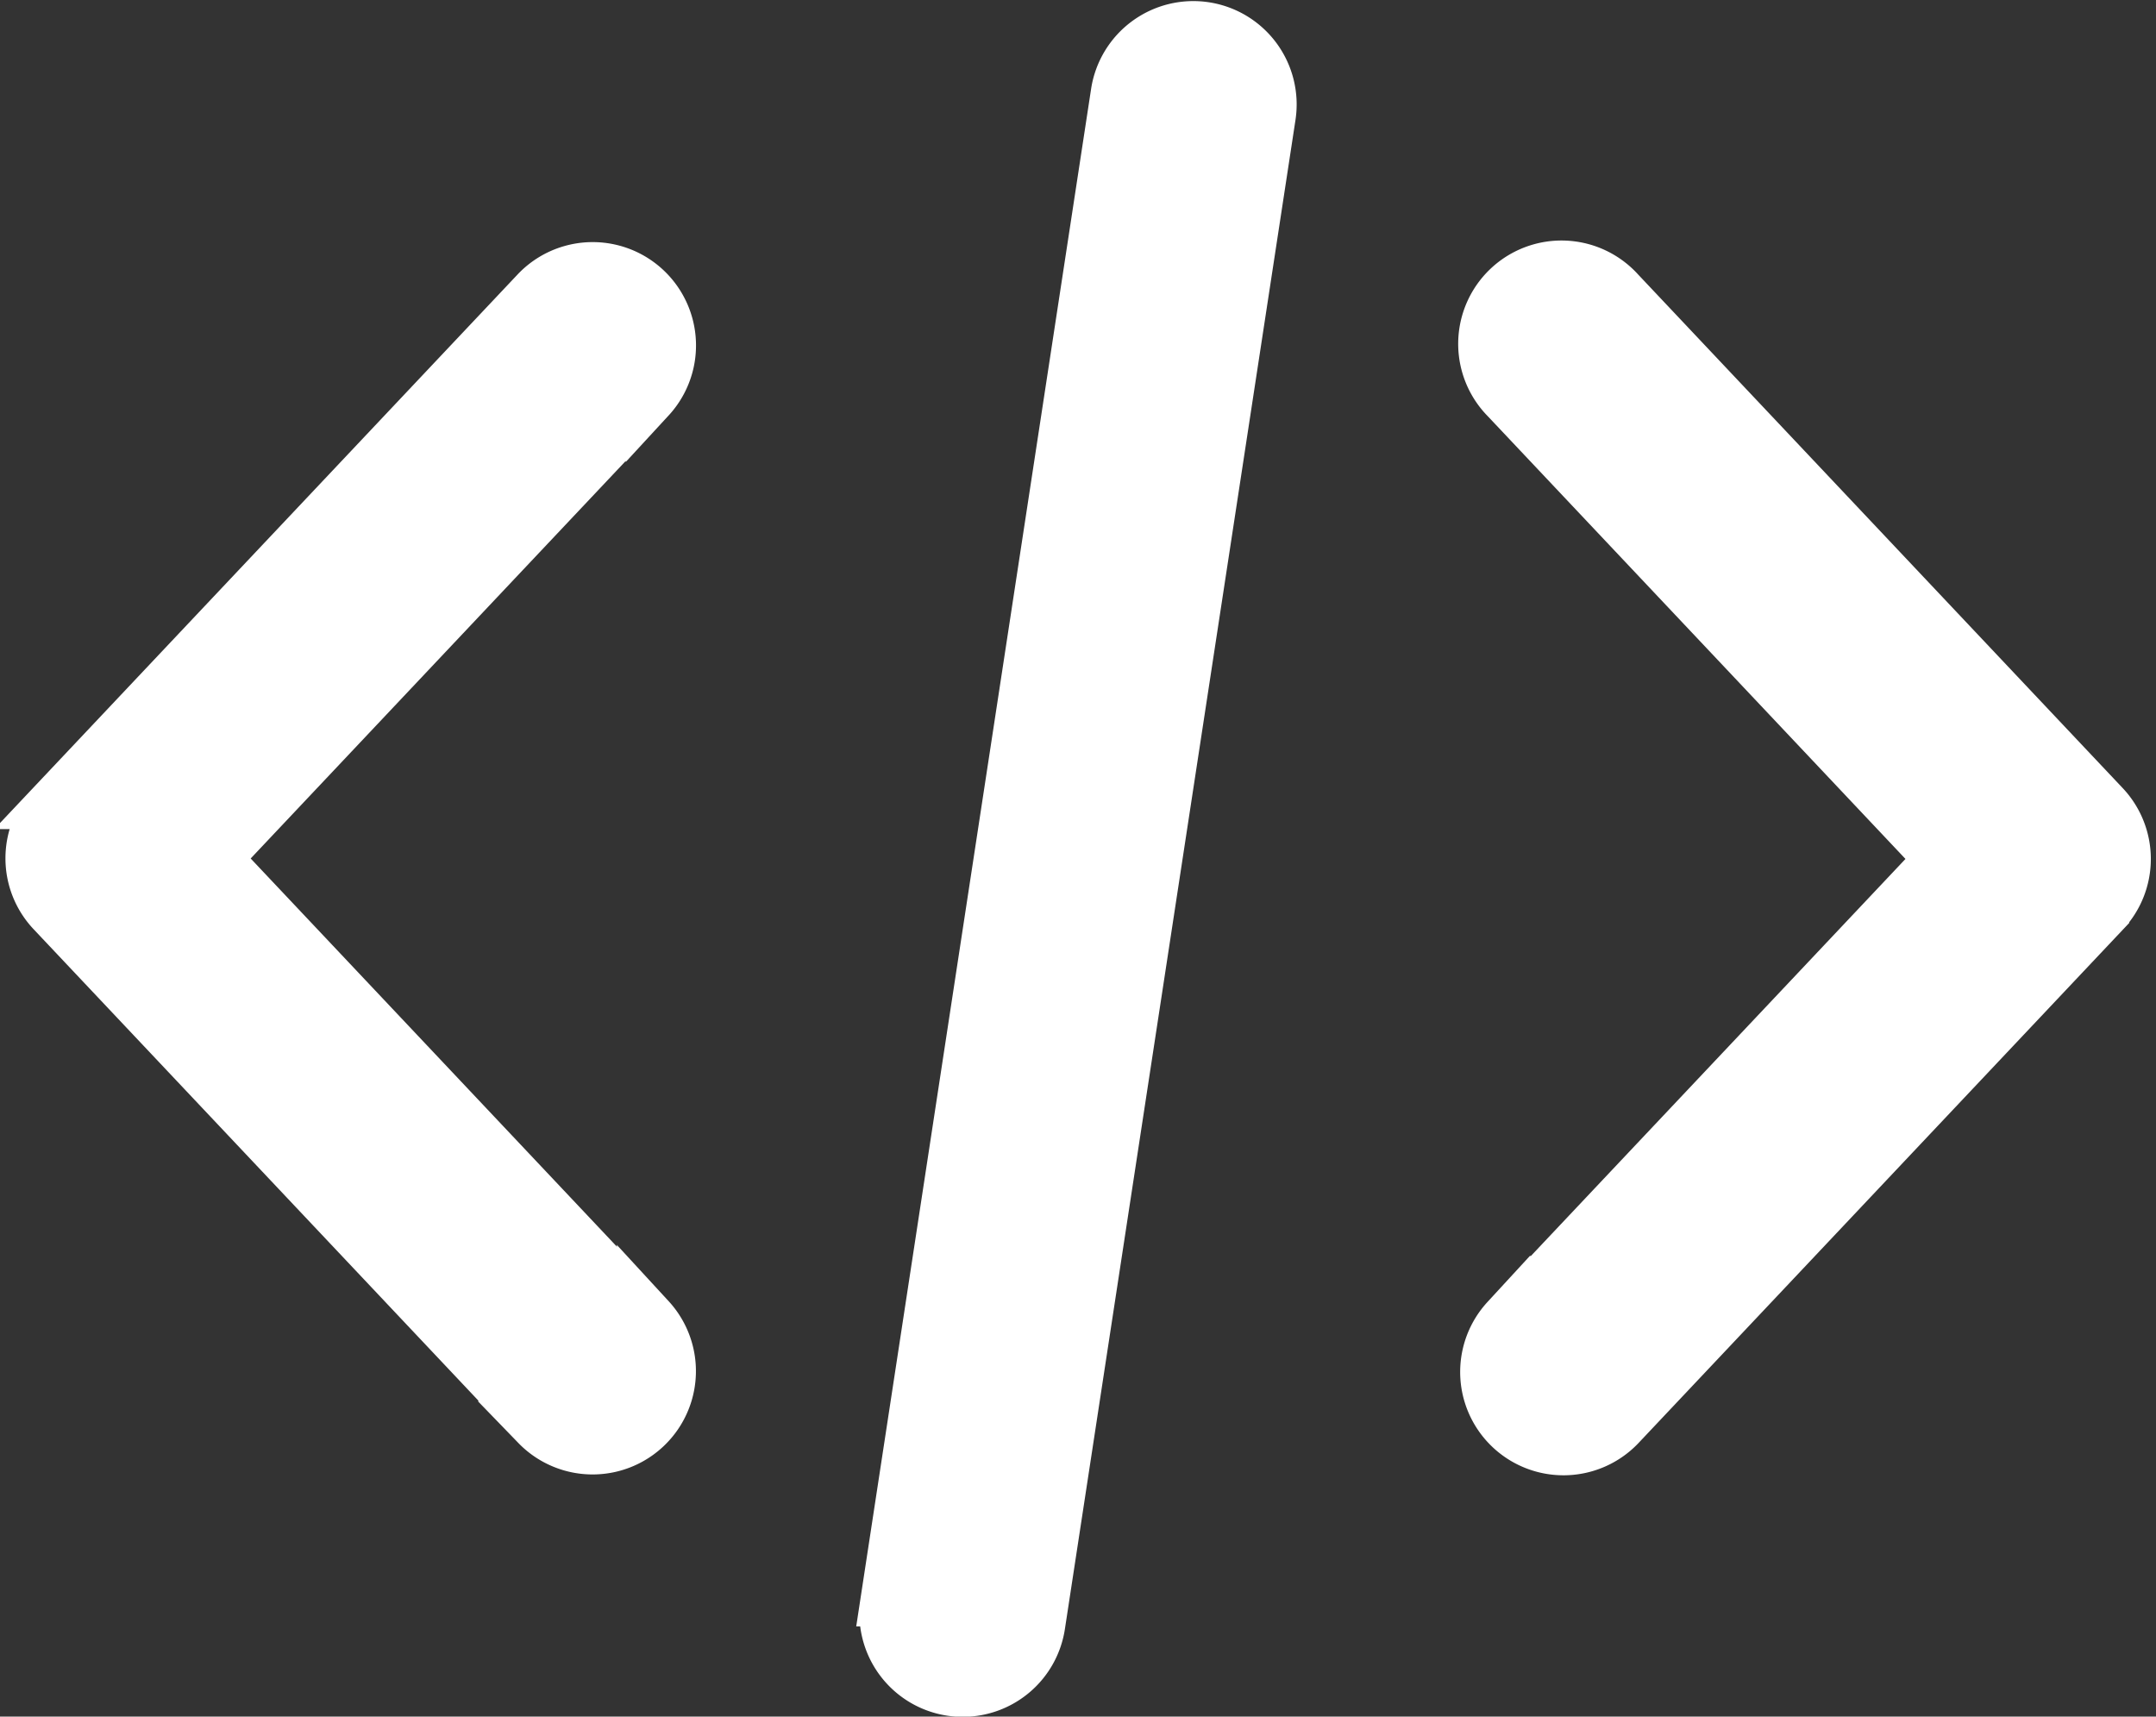 <svg xmlns="http://www.w3.org/2000/svg" width="43.609" height="34.722" viewBox="0 0 43.609 34.722">
  <rect x="0" y="0" width="43.609" height="34.722" fill="#333333" stroke="none"/>
  <g id="_711284" data-name="711284" transform="translate(0.606 -51.96)">
    <g id="Group_1269" data-name="Group 1269" transform="translate(29.412 57.353)">
      <g id="Group_1268" data-name="Group 1268" transform="translate(0 0)">
        <path id="Path_4227" data-name="Path 4227" d="M367.748,122.247l-9.8-10.387a1.59,1.59,0,1,0-2.312,2.182l8.774,9.3-8.774,9.3a1.59,1.59,0,0,0,2.312,2.183l9.8-10.387A1.59,1.59,0,0,0,367.748,122.247Z" transform="translate(-355.199 -111.361)" fill="#fff" stroke="#fff" stroke-width="1"/>
      </g>
    </g>
    <g id="Group_1271" data-name="Group 1271" transform="translate(0.001 57.353)">
      <g id="Group_1270" data-name="Group 1270" transform="translate(0 0)">
        <path id="Path_4228" data-name="Path 4228" d="M12.551,132.632l-8.774-9.3,8.774-9.3a1.59,1.59,0,0,0-2.313-2.182l-9.8,10.387a1.59,1.59,0,0,0,0,2.183l9.8,10.387a1.59,1.59,0,0,0,2.312-2.183Z" transform="translate(-0.001 -111.36)" fill="#fff" stroke="#fff" stroke-width="1"/>
      </g>
    </g>
    <g id="Group_1273" data-name="Group 1273" transform="translate(17.276 52.478)">
      <g id="Group_1272" data-name="Group 1272" transform="translate(0 0)">
        <path id="Path_4229" data-name="Path 4229" d="M215.13,52.5a1.592,1.592,0,0,0-1.812,1.332l-4.663,30.525a1.59,1.59,0,0,0,1.332,1.812,1.637,1.637,0,0,0,.242.018,1.59,1.59,0,0,0,1.57-1.35l4.664-30.525A1.59,1.59,0,0,0,215.13,52.5Z" transform="translate(-208.636 -52.478)" fill="#fff" stroke="#fff" stroke-width="1"/>
      </g>
    </g>
  </g>
</svg>
